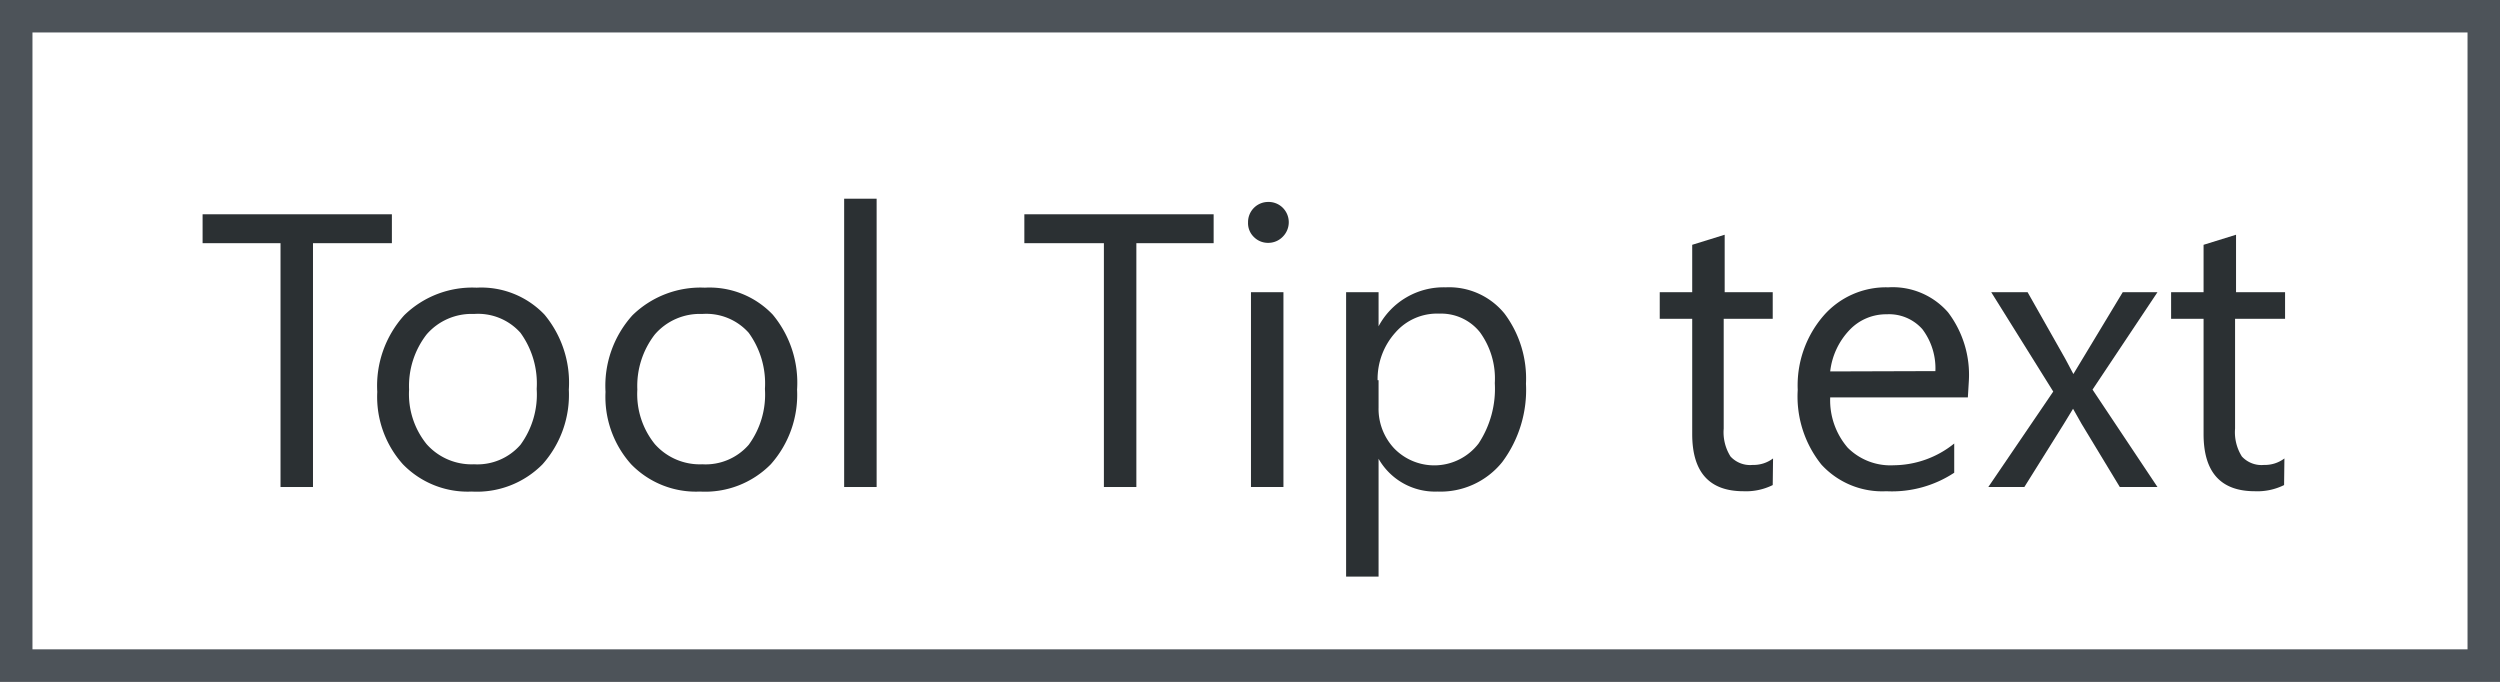 <svg id="Layer_1" data-name="Layer 1" xmlns="http://www.w3.org/2000/svg" width="77" height="21" viewBox="0 0 77 21"><rect x="0" y="0" width="77" height="21" fill="#808080" stroke="none"/><title>tipstooltip</title><rect x="0.5" y="0.5" width="76" height="20" fill="#fff"/><path d="M76,1V20H1V1H76m1-1H0V21H77V0Z" fill="#4d5359"/><path d="M12.07,7.49H9.64V15h-1V7.49H6.24V6.6h5.83Z" fill="#2b3033"/><path d="M14.53,15.14a2.78,2.78,0,0,1-2.12-.84,3.11,3.11,0,0,1-.79-2.23,3.24,3.24,0,0,1,.83-2.36,3,3,0,0,1,2.23-.85,2.69,2.69,0,0,1,2.09.83A3.28,3.28,0,0,1,17.52,12a3.22,3.22,0,0,1-.81,2.3A2.84,2.84,0,0,1,14.53,15.14Zm.07-5.47a1.83,1.83,0,0,0-1.46.63A2.59,2.59,0,0,0,12.6,12a2.45,2.45,0,0,0,.54,1.68,1.85,1.85,0,0,0,1.46.62,1.76,1.76,0,0,0,1.43-.6,2.62,2.62,0,0,0,.5-1.72,2.66,2.66,0,0,0-.5-1.73A1.75,1.75,0,0,0,14.6,9.67Z" fill="#2b3033"/><path d="M21.56,15.14a2.78,2.78,0,0,1-2.12-.84,3.11,3.11,0,0,1-.79-2.23,3.24,3.24,0,0,1,.83-2.36,3,3,0,0,1,2.23-.85,2.69,2.69,0,0,1,2.09.83A3.28,3.28,0,0,1,24.55,12a3.22,3.22,0,0,1-.81,2.3A2.84,2.84,0,0,1,21.56,15.14Zm.07-5.47a1.83,1.83,0,0,0-1.46.63A2.59,2.59,0,0,0,19.63,12a2.45,2.45,0,0,0,.54,1.68,1.85,1.85,0,0,0,1.46.62,1.76,1.76,0,0,0,1.43-.6,2.62,2.62,0,0,0,.5-1.72,2.66,2.66,0,0,0-.5-1.73A1.75,1.75,0,0,0,21.63,9.67Z" fill="#2b3033"/><path d="M27,15h-1V6.12h1Z" fill="#2b3033"/><path d="M37.38,7.49H35V15H34V7.49H31.55V6.6h5.83Z" fill="#2b3033"/><path d="M39.06,7.48a.61.61,0,0,1-.44-.18.59.59,0,0,1-.18-.45.62.62,0,0,1,.62-.63.62.62,0,0,1,.45.18.63.63,0,0,1,0,.89A.62.62,0,0,1,39.06,7.48ZM39.53,15h-1V9h1Z" fill="#2b3033"/><path d="M42.46,14.13h0v3.63h-1V9h1v1.05h0a2.27,2.27,0,0,1,2.07-1.2,2.2,2.2,0,0,1,1.81.81A3.34,3.34,0,0,1,47,11.82a3.72,3.72,0,0,1-.73,2.41,2.44,2.44,0,0,1-2,.91A2,2,0,0,1,42.46,14.13Zm0-2.42v.84a1.78,1.78,0,0,0,.48,1.26,1.72,1.72,0,0,0,2.6-.15,3.06,3.06,0,0,0,.5-1.86,2.42,2.42,0,0,0-.46-1.57,1.53,1.53,0,0,0-1.25-.57,1.7,1.7,0,0,0-1.35.58A2.14,2.14,0,0,0,42.43,11.71Z" fill="#2b3033"/><path d="M54.6,14.94a1.85,1.85,0,0,1-.9.19q-1.58,0-1.58-1.76V9.82h-1V9h1V7.54l1-.31V9H54.6v.82H53.09V13.2a1.4,1.4,0,0,0,.21.86.82.82,0,0,0,.68.26,1,1,0,0,0,.63-.2Z" fill="#2b3033"/><path d="M60.61,12.24H56.37a2.24,2.24,0,0,0,.54,1.55,1.86,1.86,0,0,0,1.42.54,3,3,0,0,0,1.86-.67v.9a3.48,3.48,0,0,1-2.09.57,2.54,2.54,0,0,1-2-.82,3.35,3.35,0,0,1-.73-2.3,3.28,3.28,0,0,1,.79-2.28,2.55,2.55,0,0,1,2-.88A2.26,2.26,0,0,1,60,9.62a3.18,3.18,0,0,1,.64,2.12Zm-1-.81a2,2,0,0,0-.4-1.29,1.37,1.37,0,0,0-1.1-.46,1.55,1.55,0,0,0-1.15.49,2.21,2.21,0,0,0-.59,1.27Z" fill="#2b3033"/><path d="M66.45,9l-2,3,2,3H65.29l-1.18-1.95-.26-.46h0l-.28.46L62.35,15H61.24l2-2.94L61.33,9h1.12l1.16,2.05.25.47h0L65.38,9Z" fill="#2b3033"/><path d="M70.35,14.94a1.85,1.85,0,0,1-.9.19q-1.58,0-1.58-1.76V9.82h-1V9h1V7.54l1-.31V9h1.51v.82H68.84V13.2a1.4,1.4,0,0,0,.21.86.82.82,0,0,0,.68.26,1,1,0,0,0,.63-.2Z" fill="#2b3033"/></svg>